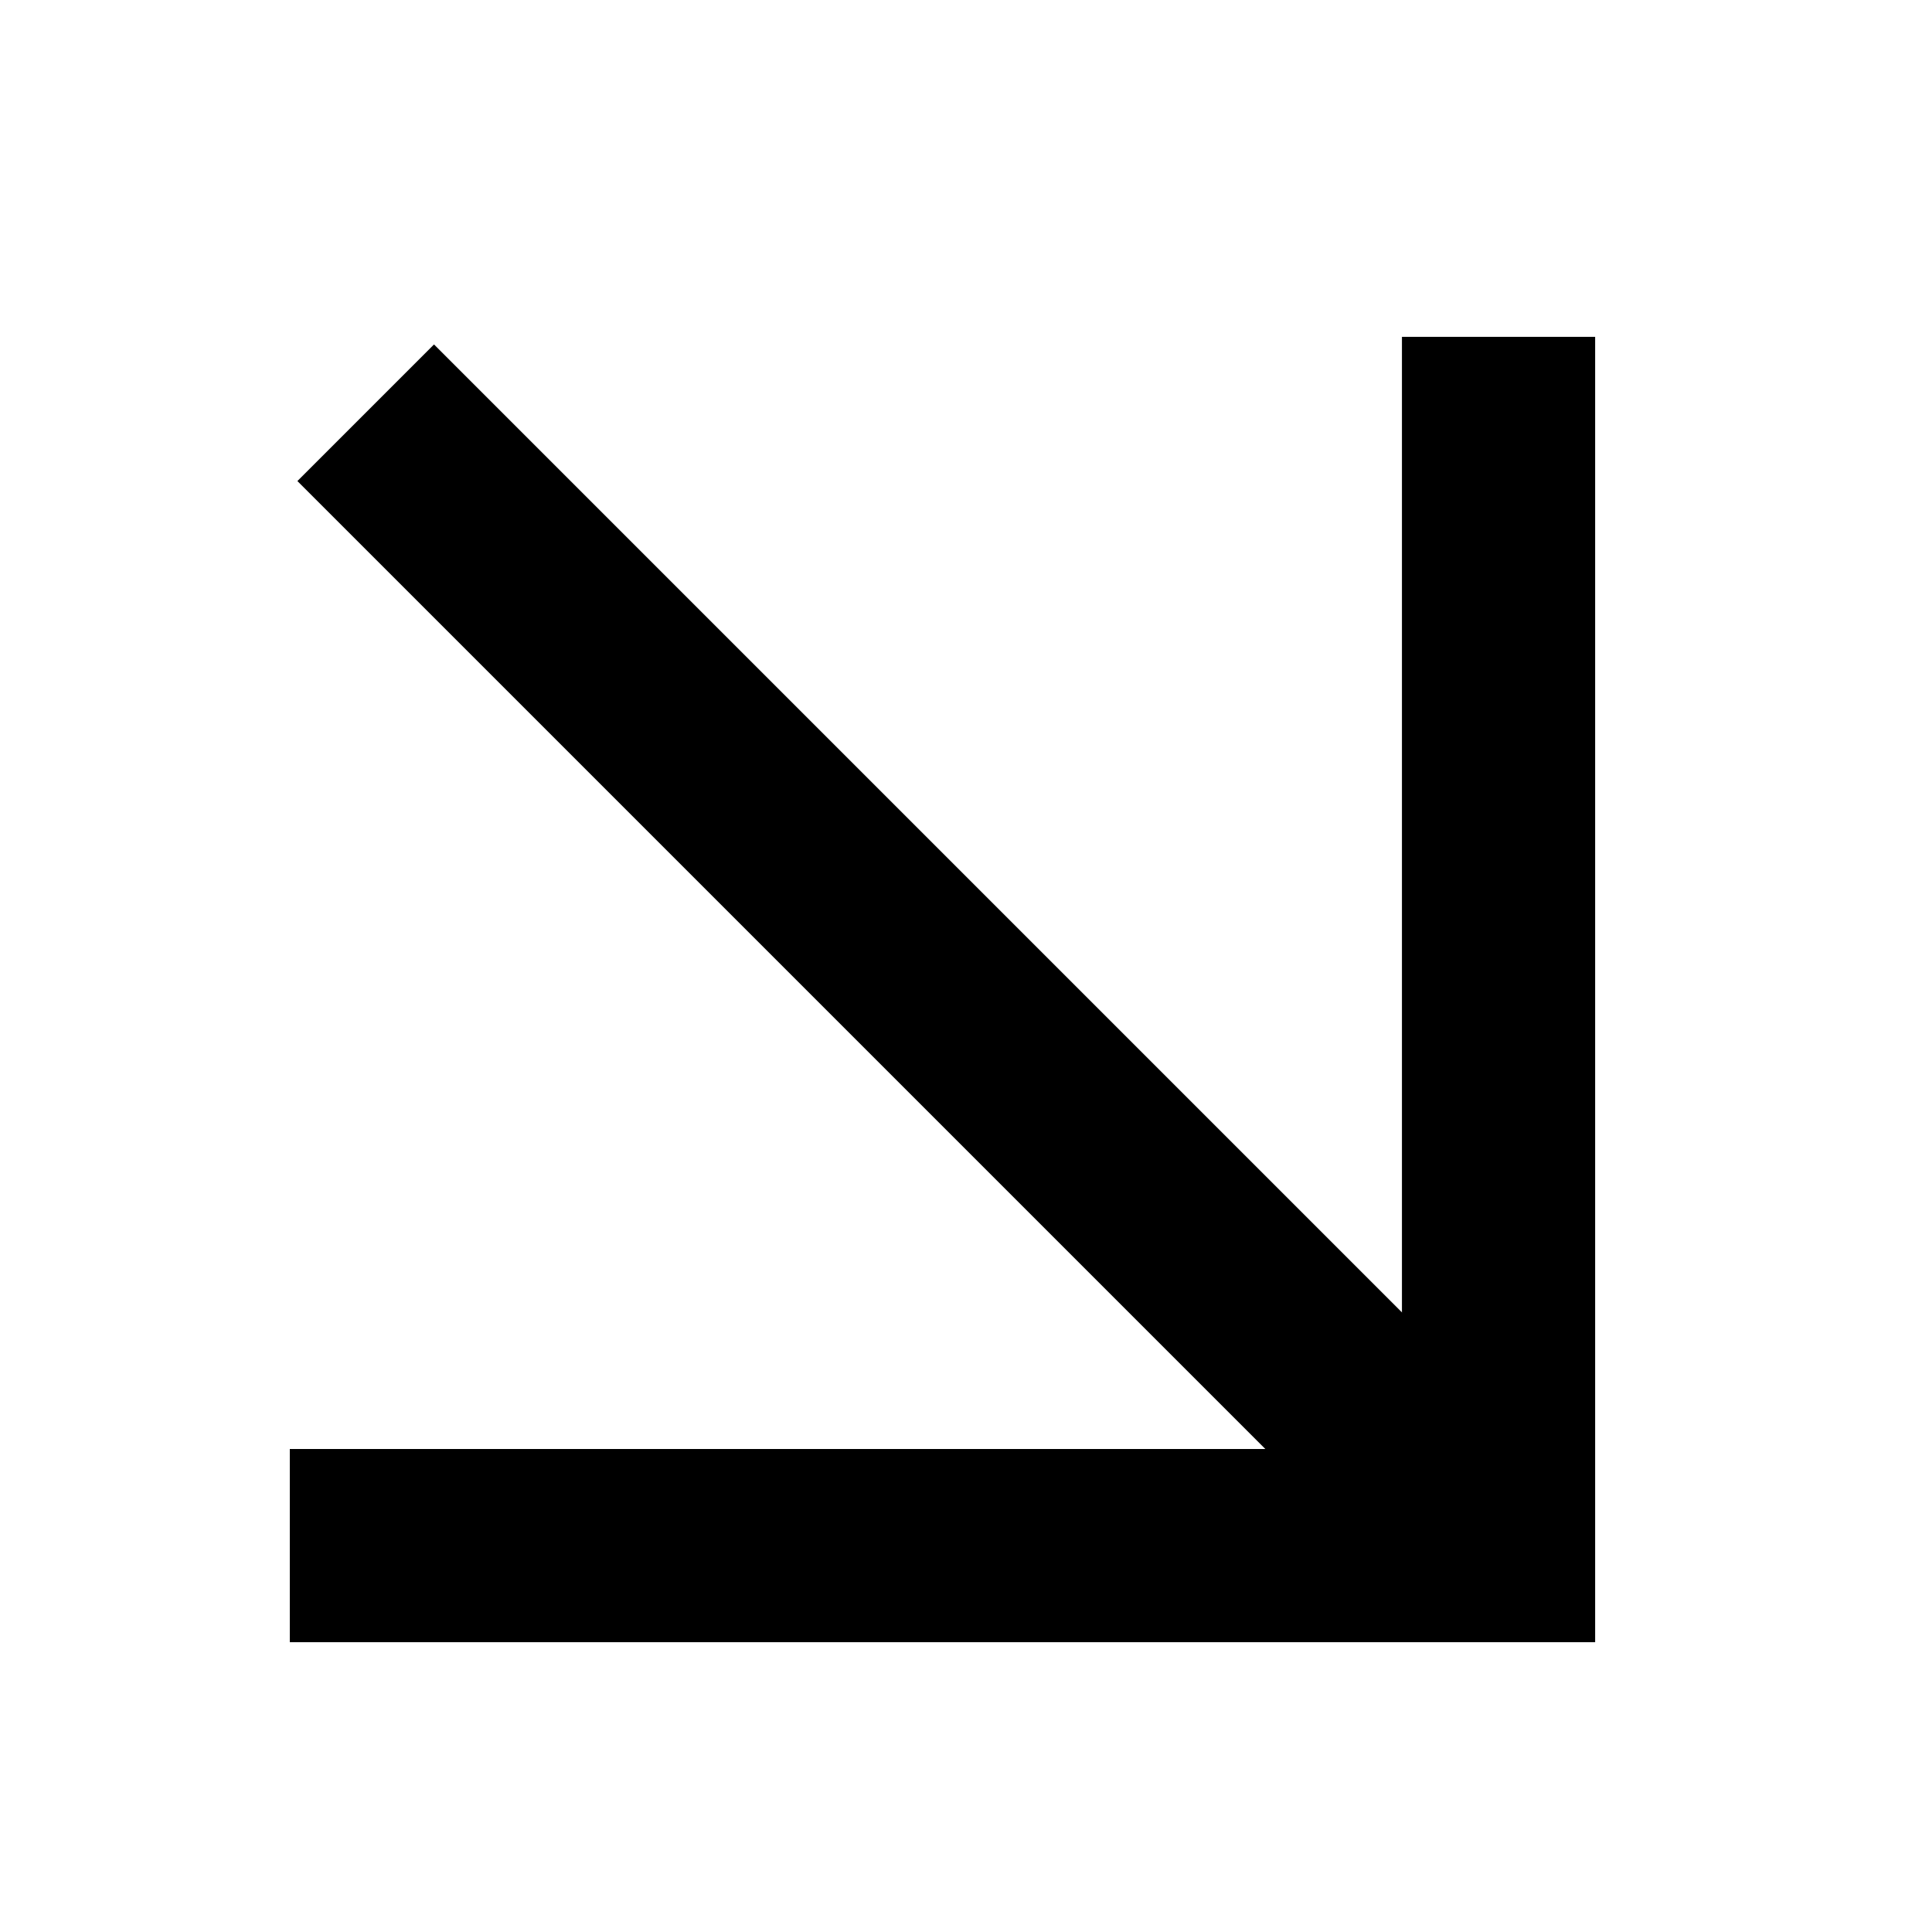 <svg xmlns="http://www.w3.org/2000/svg" viewBox="0 0 280 280"><defs><style>.a{fill:none;stroke:#000;stroke-miterlimit:10;stroke-width:28px;}</style></defs><title>Arrow-SE-Black</title><line class="a" x1="53" y1="59.82" x2="220" y2="226.82"/><polyline class="a" points="42 224 217.18 224 217.18 48.82"/></svg>